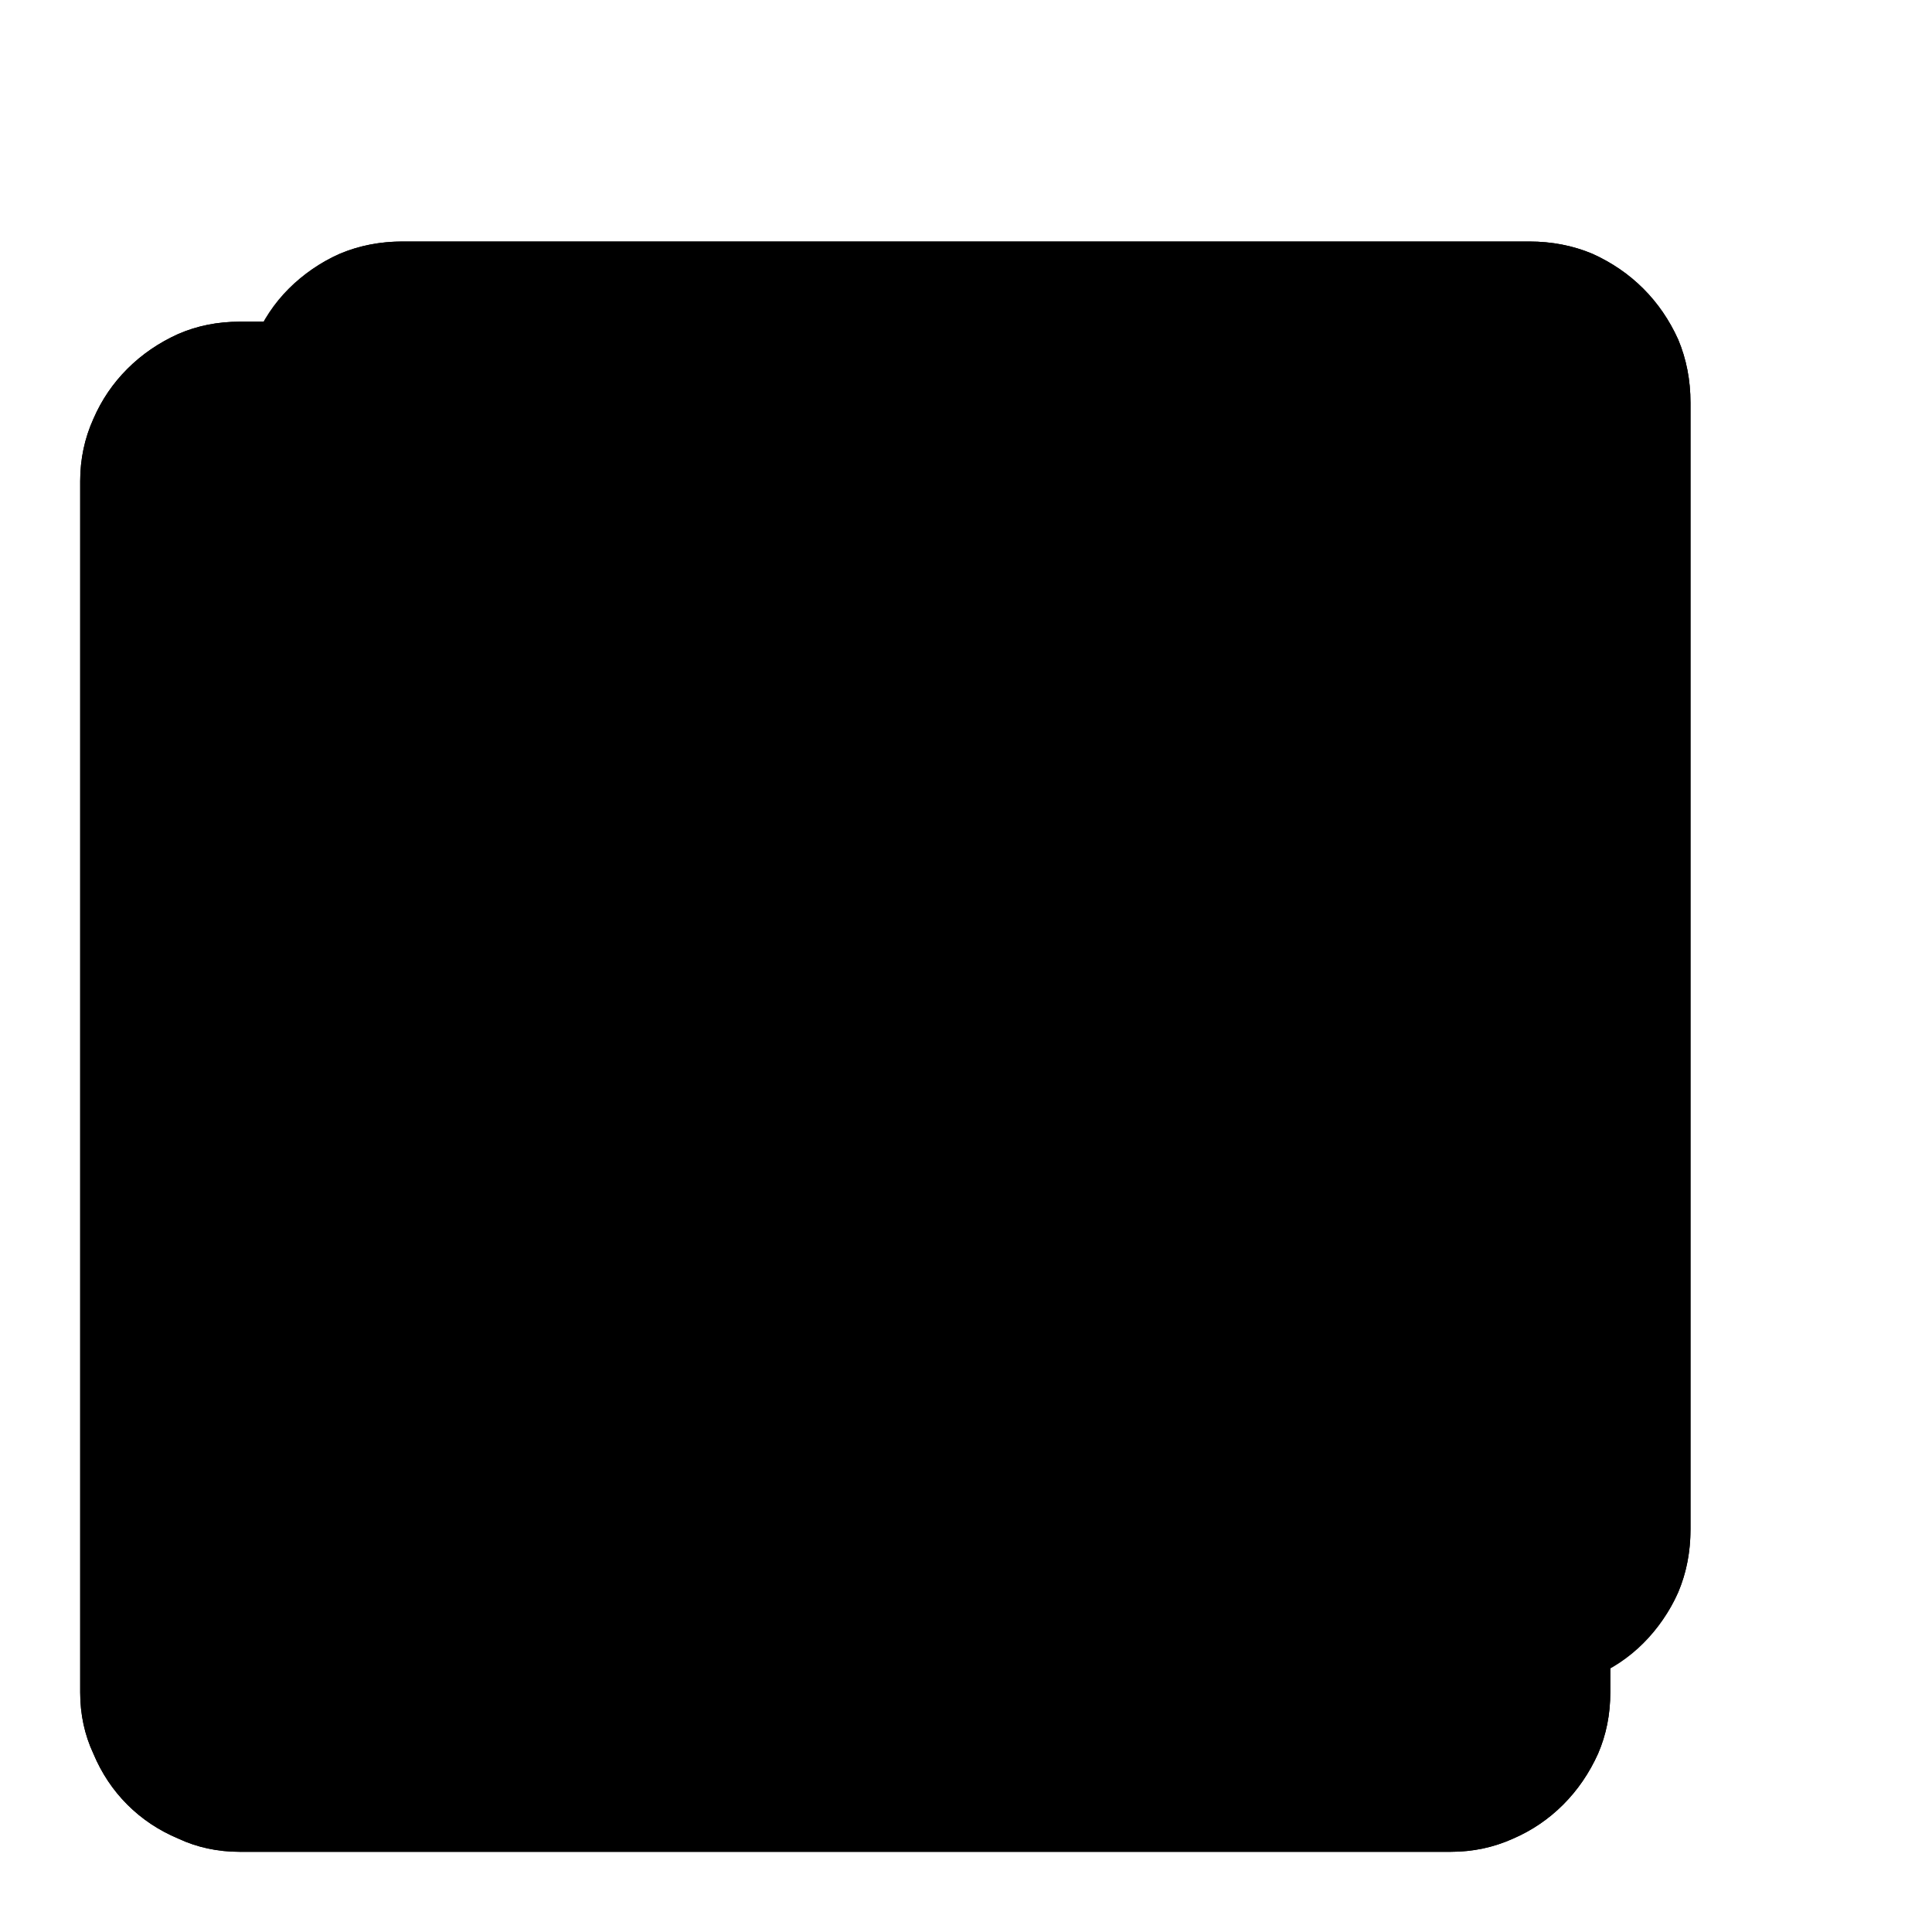 <?xml version="1.0" standalone="no"?>
<svg xmlns="http://www.w3.org/2000/svg" viewBox="0,0,2048,2048">
  <path class='OfficeIconColors_HighContrast' d='M 1621 256 q 36 0 67 13 q 31 14 54 37 q 23 23 37 54 q 13 31 13 67 v 1194 q 0 48 -23 86 q -24 39 -62 61 v 26 q 0 35 -13 65 q -14 31 -37 54 q -23 23 -53 36 q -31 14 -66 14 h -1284 q -35 0 -65 -14 q -31 -13 -54 -36 q -23 -23 -36 -54 q -14 -30 -14 -65 v -1284 q 0 -35 14 -66 q 13 -30 36 -53 q 23 -23 54 -37 q 30 -13 65 -13 h 26 q 22 -38 61 -62 q 38 -23 86 -23 m 1322 171 q 0 -27 -10 -50 q -10 -23 -27 -41 q -18 -17 -41 -27 q -23 -10 -50 -10 h -1194 q -27 0 -50 10 q -23 10 -40 27 q -18 18 -28 41 q -10 23 -10 50 v 1194 q 0 27 10 50 q 10 23 28 40 q 17 18 40 28 q 23 10 50 10 h 1194 q 27 0 50 -10 q 23 -10 41 -28 q 17 -17 27 -40 q 10 -23 10 -50 m -1408 -1194 q 0 -18 7 -34 q 7 -15 18 -27 l 189 189 v 938 l -189 189 q -11 -12 -18 -28 q -7 -15 -7 -33 m 1341 -1255 q 11 12 18 27 q 7 16 7 34 v 1194 q 0 18 -7 33 q -7 16 -18 28 l -189 -189 v -938 z'/>
  <path class='OfficeIconColors_m21' d='M 254 1963 q -35 0 -65 -14 q -31 -13 -54 -36 q -23 -23 -36 -54 q -14 -30 -14 -65 v -1284 q 0 -35 14 -66 q 13 -30 36 -53 q 23 -23 54 -37 q 30 -13 65 -13 h 1284 q 35 0 66 13 q 30 14 53 37 q 23 23 37 53 q 13 31 13 66 v 1284 q 0 35 -13 65 q -14 31 -37 54 q -23 23 -53 36 q -31 14 -66 14 z'/>
  <path class='OfficeIconColors_m2252' d='M 277 1621 v -1194 q 0 -31 12 -59 q 12 -27 32 -47 q 20 -20 48 -32 q 27 -12 58 -12 h 1194 q 31 0 59 12 q 27 12 47 32 q 20 20 32 47 q 12 28 12 59 v 1194 q 0 31 -12 58 q -12 28 -32 48 q -20 20 -47 32 q -28 12 -59 12 h -1194 q -31 0 -58 -12 q -28 -12 -48 -32 q -20 -20 -32 -48 q -12 -27 -12 -58 z'/>
  <path class='OfficeIconColors_m227' d='M 555 1493 l -234 234 q -20 -20 -32 -47 q -12 -27 -12 -59 v -1194 q 0 -32 12 -59 q 12 -27 32 -47 l 234 234 m 938 0 l 234 -234 q 20 20 32 47 q 12 27 12 59 v 1194 q 0 32 -12 59 q -12 27 -32 47 l -234 -234 z'/>
  <path class='OfficeIconColors_m2252' d='M 427 341 q -18 0 -33 7 q -16 7 -27 18 q -12 12 -19 27 q -7 16 -7 34 v 1194 q 0 18 7 33 q 7 16 19 27 q 11 12 27 19 q 15 7 33 7 h 1194 q 18 0 34 -7 q 15 -7 27 -19 q 11 -11 18 -27 q 7 -15 7 -33 v -1194 q 0 -18 -7 -34 q -7 -15 -18 -27 q -12 -11 -27 -18 q -16 -7 -34 -7 m 0 -42 q 27 0 50 10 q 23 10 41 27 q 17 18 27 41 q 10 23 10 50 v 1194 q 0 27 -10 50 q -10 23 -27 40 q -18 18 -41 28 q -23 10 -50 10 h -1194 q -27 0 -50 -10 q -23 -10 -40 -28 q -18 -17 -28 -40 q -10 -23 -10 -50 v -1194 q 0 -27 10 -50 q 10 -23 28 -41 q 17 -17 40 -27 q 23 -10 50 -10 z'/>
  <path class='OfficeIconColors_m22' d='M 427 299 q -27 0 -50 10 q -23 10 -40 27 q -18 18 -28 41 q -10 23 -10 50 v 1194 q 0 27 10 50 q 10 23 28 40 q 17 18 40 28 q 23 10 50 10 h 1194 q 27 0 50 -10 q 23 -10 41 -28 q 17 -17 27 -40 q 10 -23 10 -50 v -1194 q 0 -27 -10 -50 q -10 -23 -27 -41 q -18 -17 -41 -27 q -23 -10 -50 -10 m 0 -43 q 36 0 67 13 q 31 14 54 37 q 23 23 37 54 q 13 31 13 67 v 1194 q 0 36 -13 67 q -14 31 -37 54 q -23 23 -54 36 q -31 14 -67 14 h -1194 q -36 0 -67 -14 q -31 -13 -54 -36 q -23 -23 -36 -54 q -14 -31 -14 -67 v -1194 q 0 -36 14 -67 q 13 -31 36 -54 q 23 -23 54 -37 q 31 -13 67 -13 z'/>
</svg>